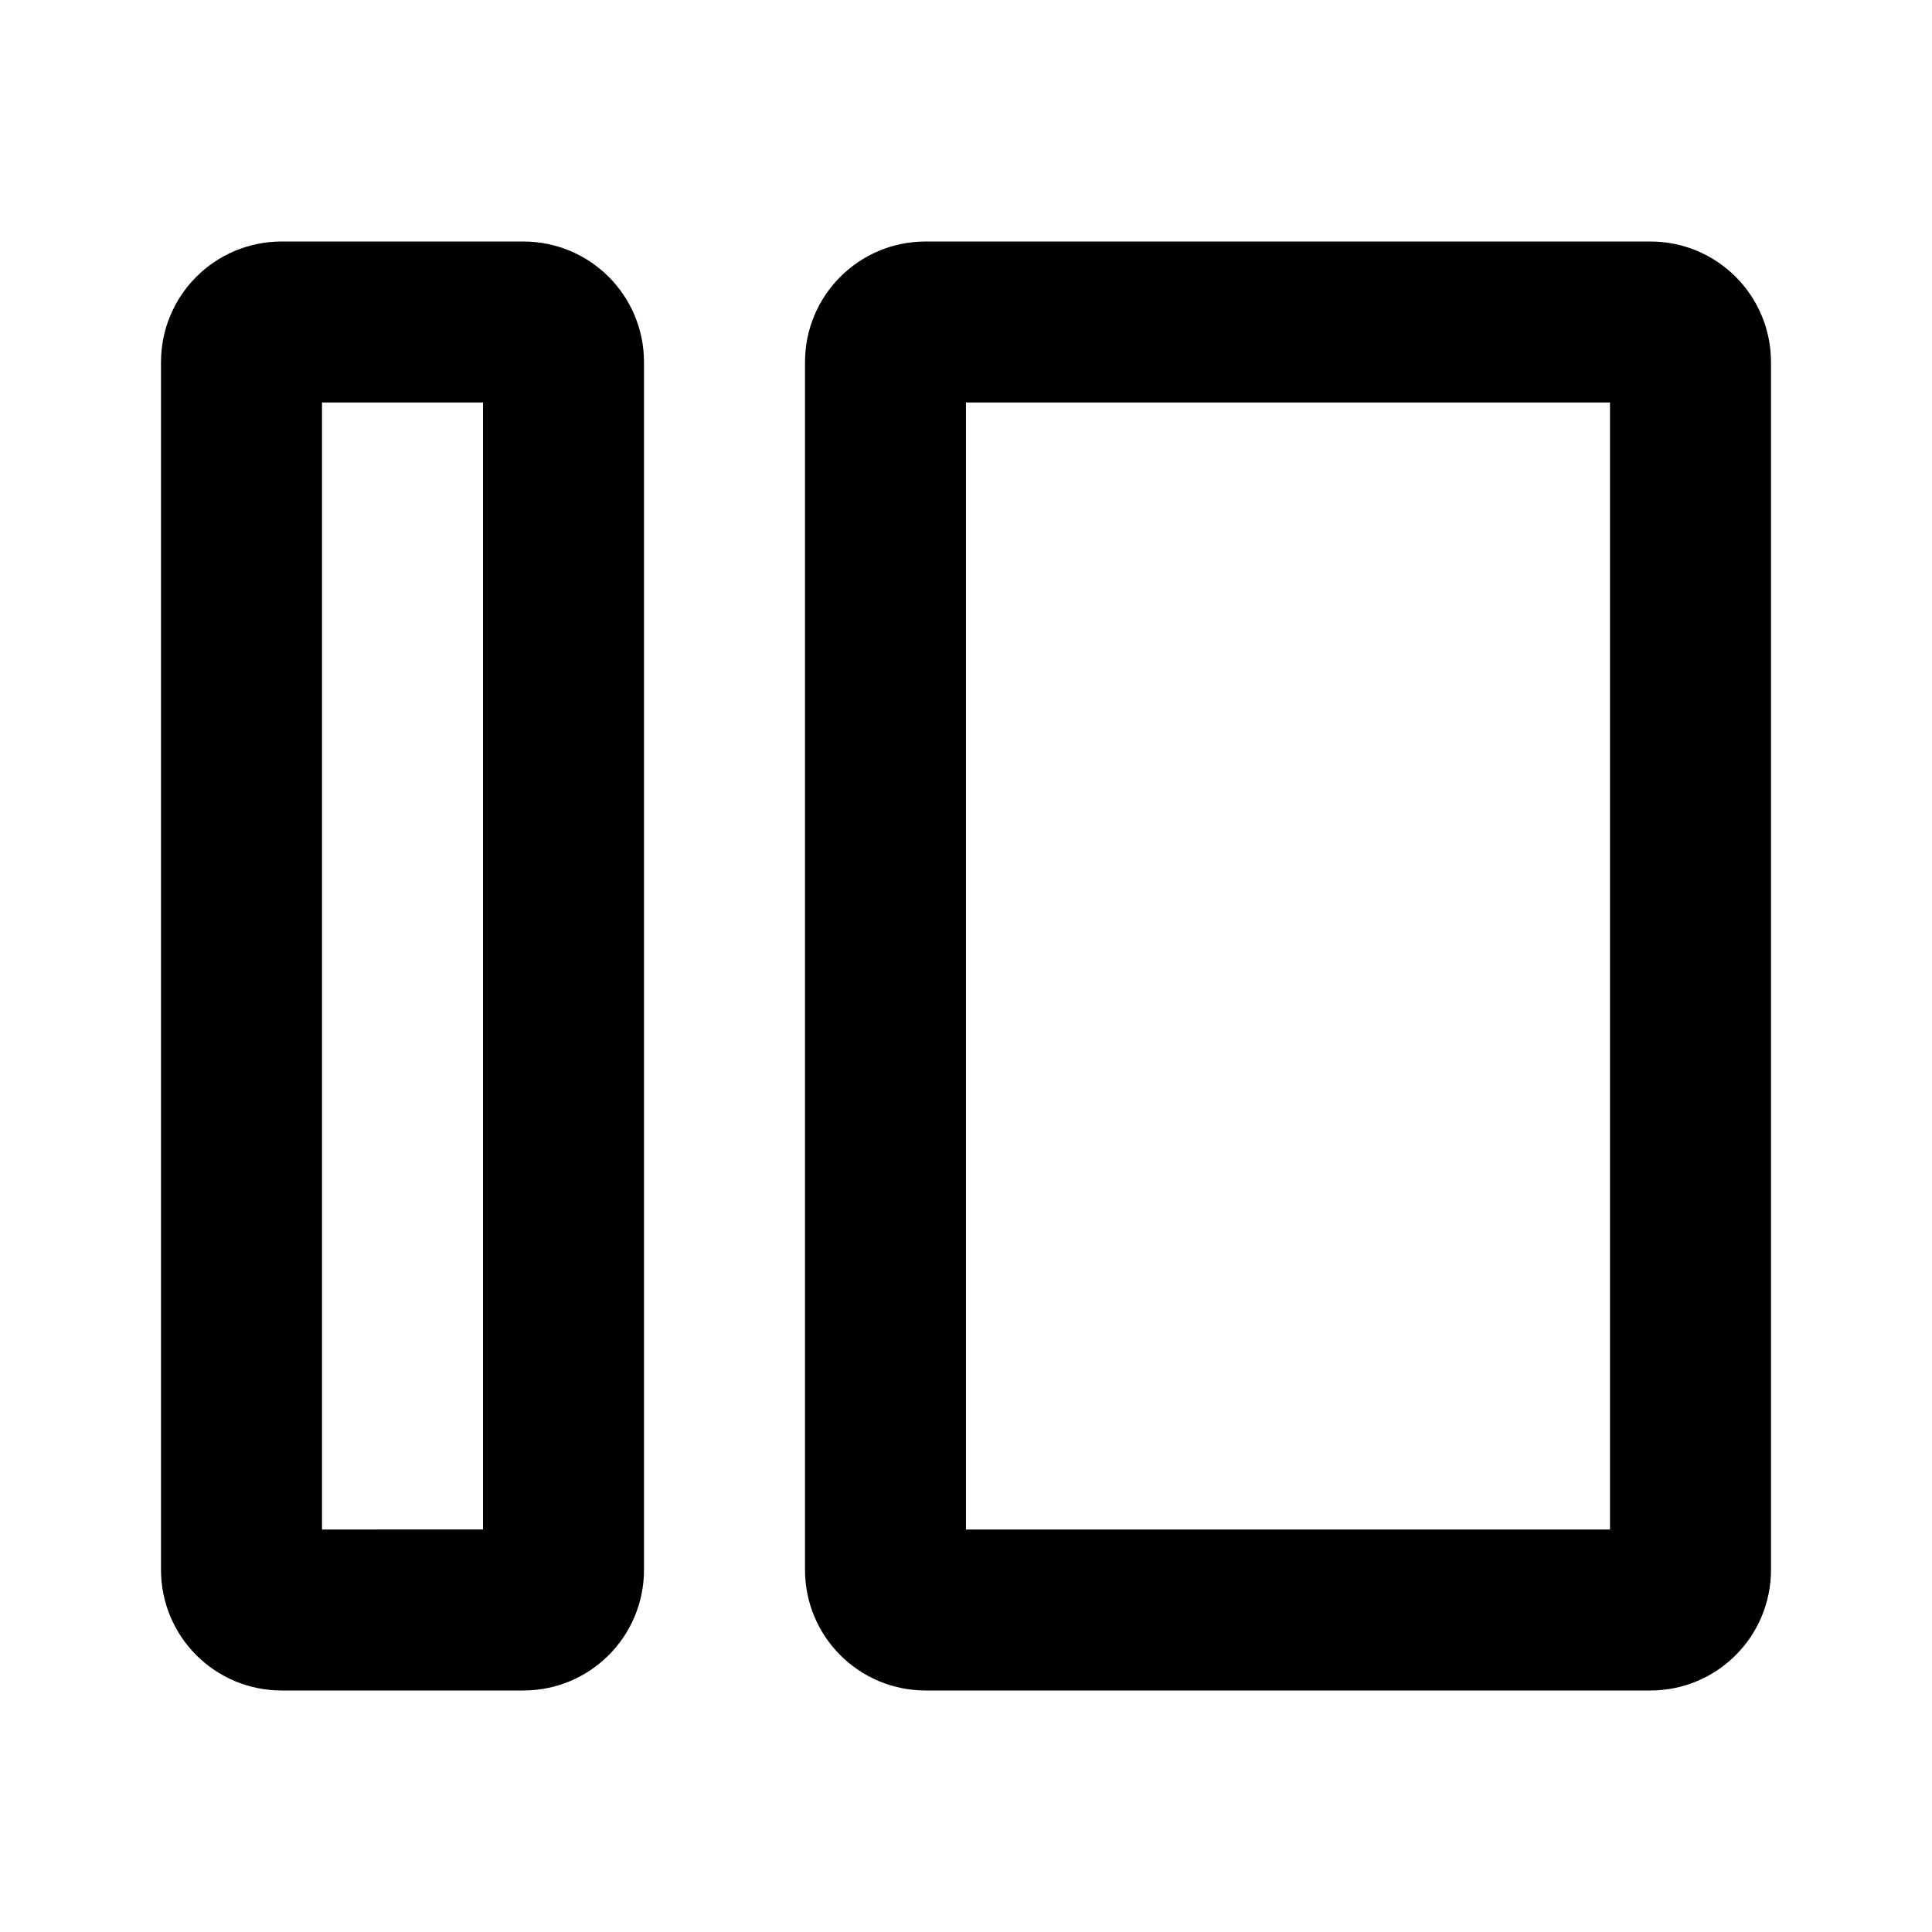 <svg xmlns="http://www.w3.org/2000/svg" width="24" height="24"><!--Boxicons v3.0 https://boxicons.com | License  https://docs.boxicons.com/free--><path d="M20.5 3h-9c-.83 0-1.5.67-1.5 1.5v15c0 .83.67 1.5 1.5 1.5h9c.83 0 1.5-.67 1.5-1.5v-15c0-.83-.67-1.5-1.5-1.5M20 19h-8V5h8zM6.5 21c.83 0 1.5-.67 1.5-1.5v-15C8 3.67 7.33 3 6.5 3h-3C2.67 3 2 3.67 2 4.5v15c0 .83.67 1.5 1.5 1.5zM4 5h2v14H4z"/></svg>